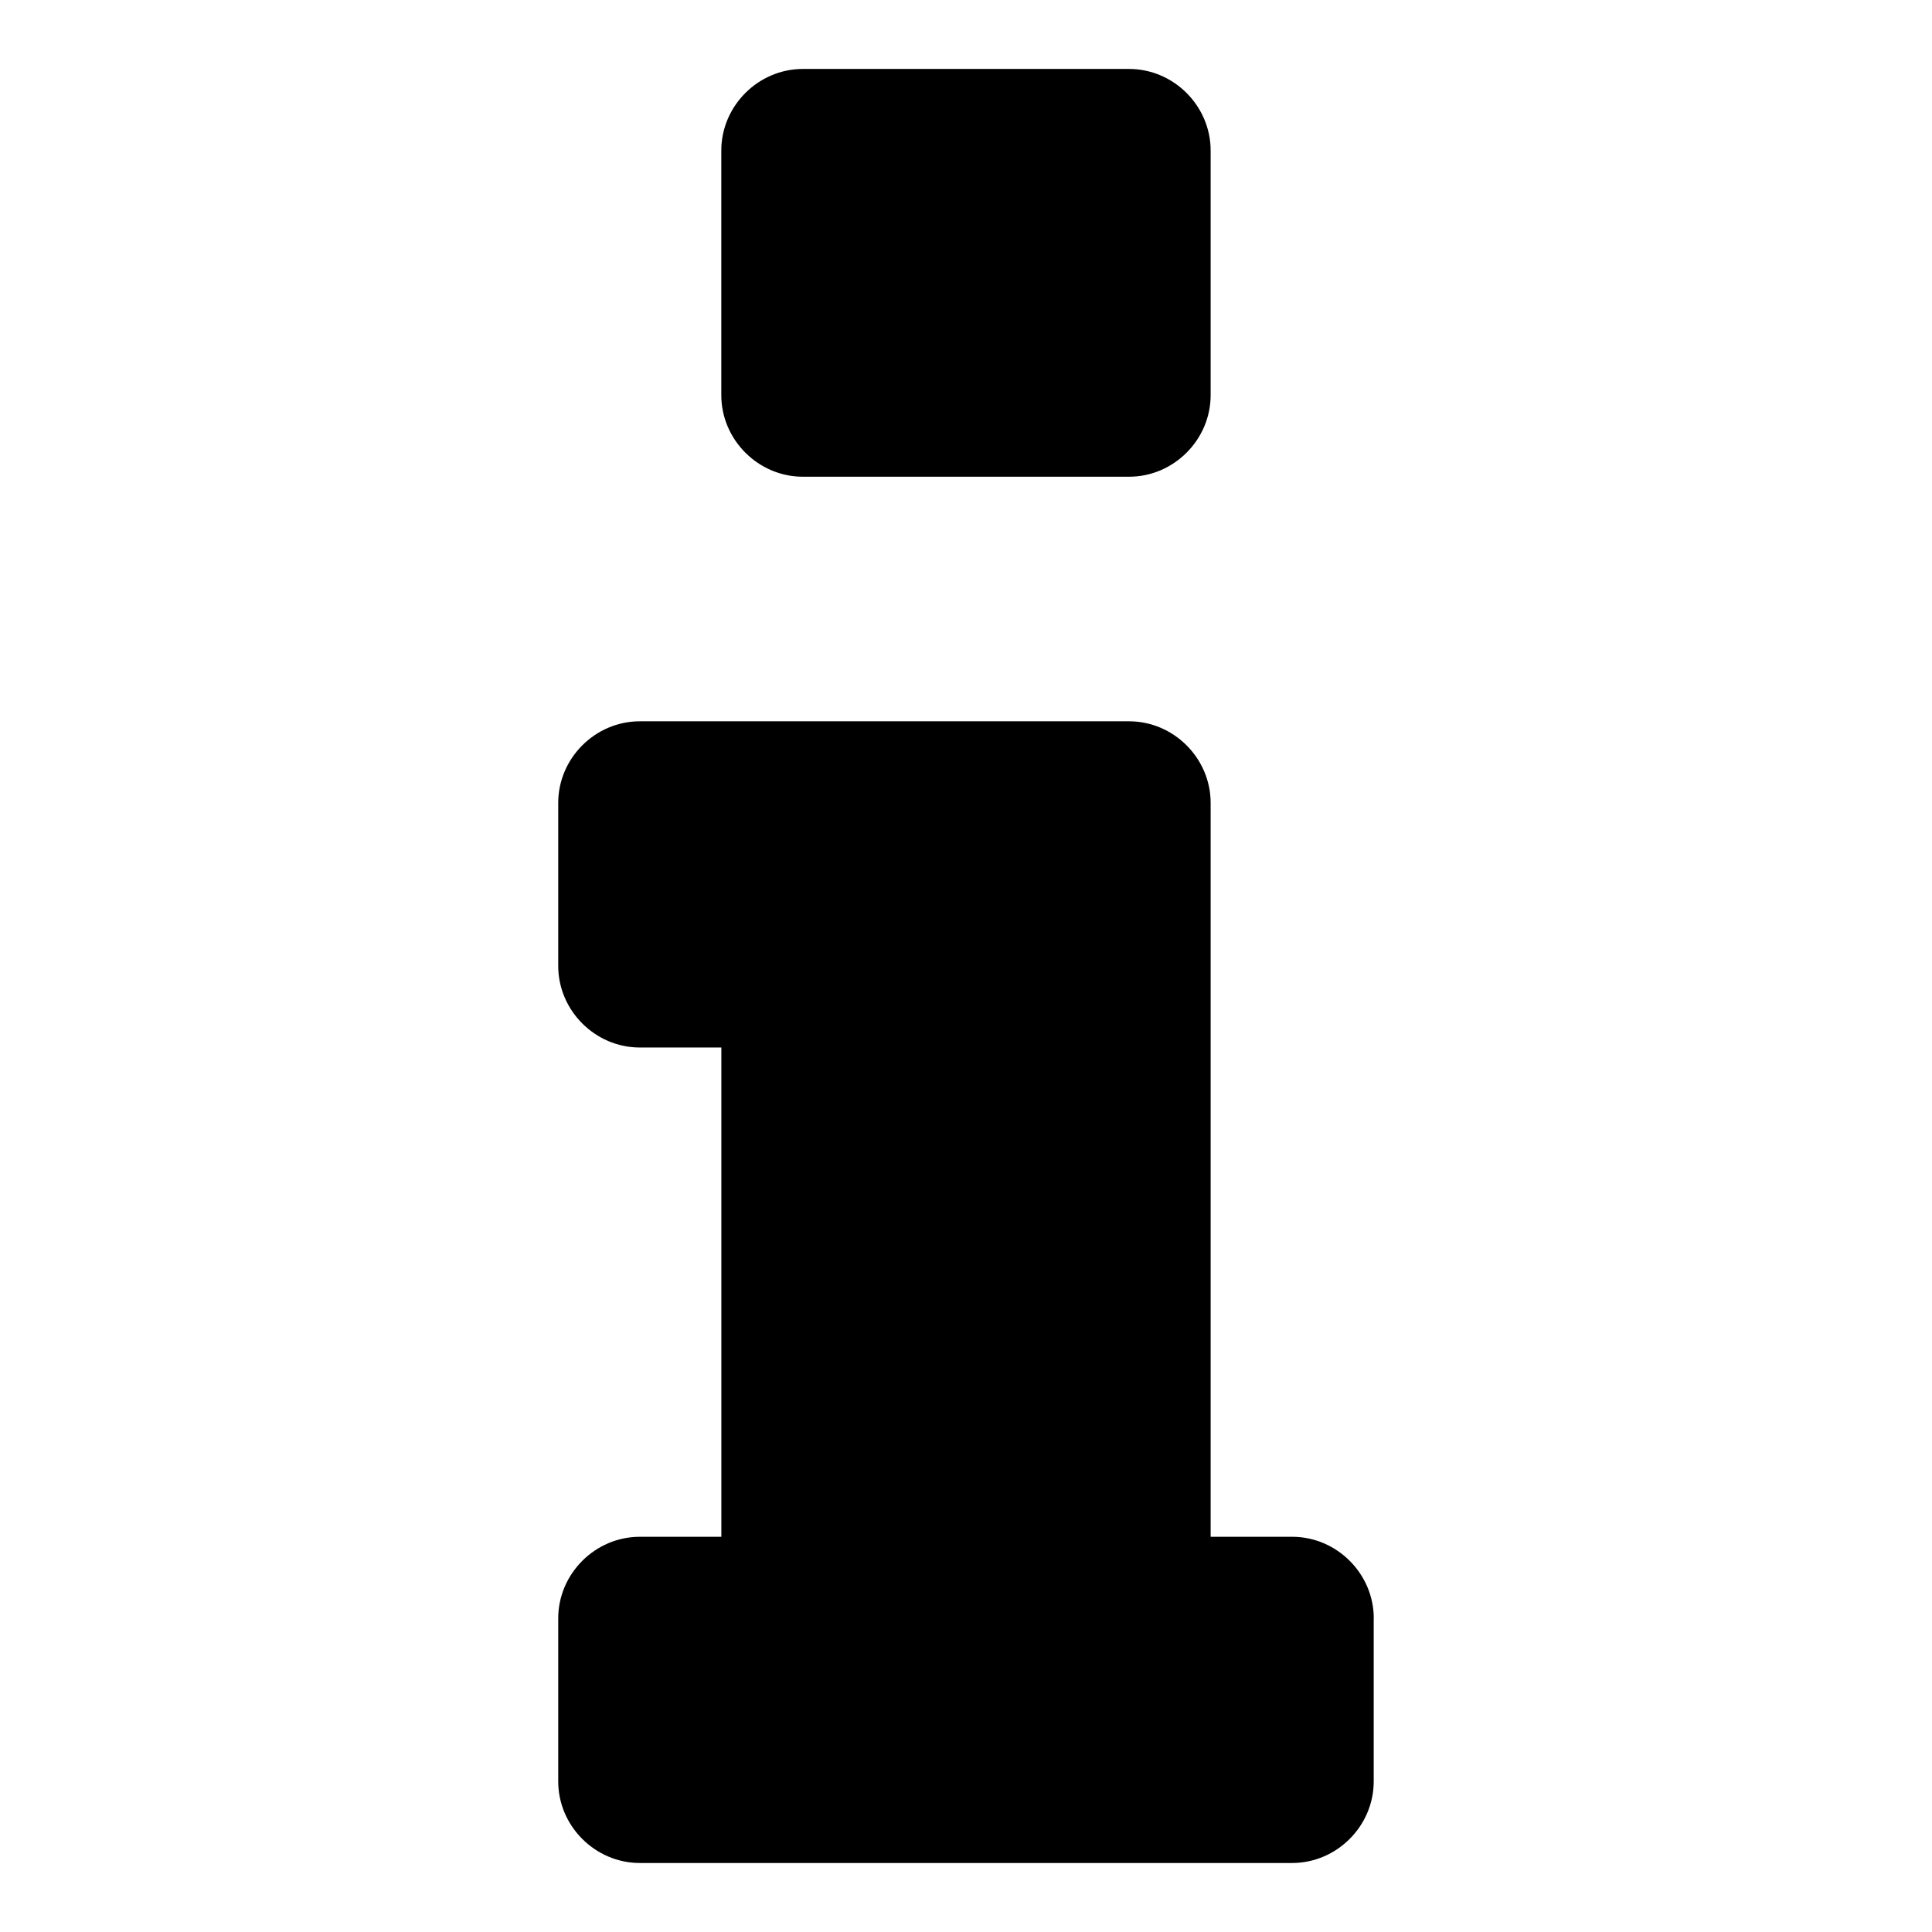 <?xml version="1.0" encoding="utf-8"?>
<!-- Generated by IcoMoon.io -->
<!DOCTYPE svg PUBLIC "-//W3C//DTD SVG 1.1//EN" "http://www.w3.org/Graphics/SVG/1.1/DTD/svg11.dtd">
<svg version="1.1" xmlns="http://www.w3.org/2000/svg" xmlns:xlink="http://www.w3.org/1999/xlink" width="32" height="32" viewBox="0 0 32 32">
<path d="M22.753 26.805v2.701c0 0.739-0.612 1.351-1.351 1.351h-10.805c-0.739 0-1.351-0.612-1.351-1.351v-2.701c0-0.739 0.612-1.351 1.351-1.351h1.351v-8.104h-1.351c-0.739 0-1.351-0.612-1.351-1.351v-2.701c0-0.739 0.612-1.351 1.351-1.351h8.104c0.739 0 1.351 0.612 1.351 1.351v12.156h1.351c0.739 0 1.351 0.612 1.351 1.351zM20.052 2.493v4.052c0 0.739-0.612 1.351-1.351 1.351h-5.403c-0.739 0-1.351-0.612-1.351-1.351v-4.052c0-0.739 0.612-1.351 1.351-1.351h5.403c0.739 0 1.351 0.612 1.351 1.351z"></path>
</svg>
